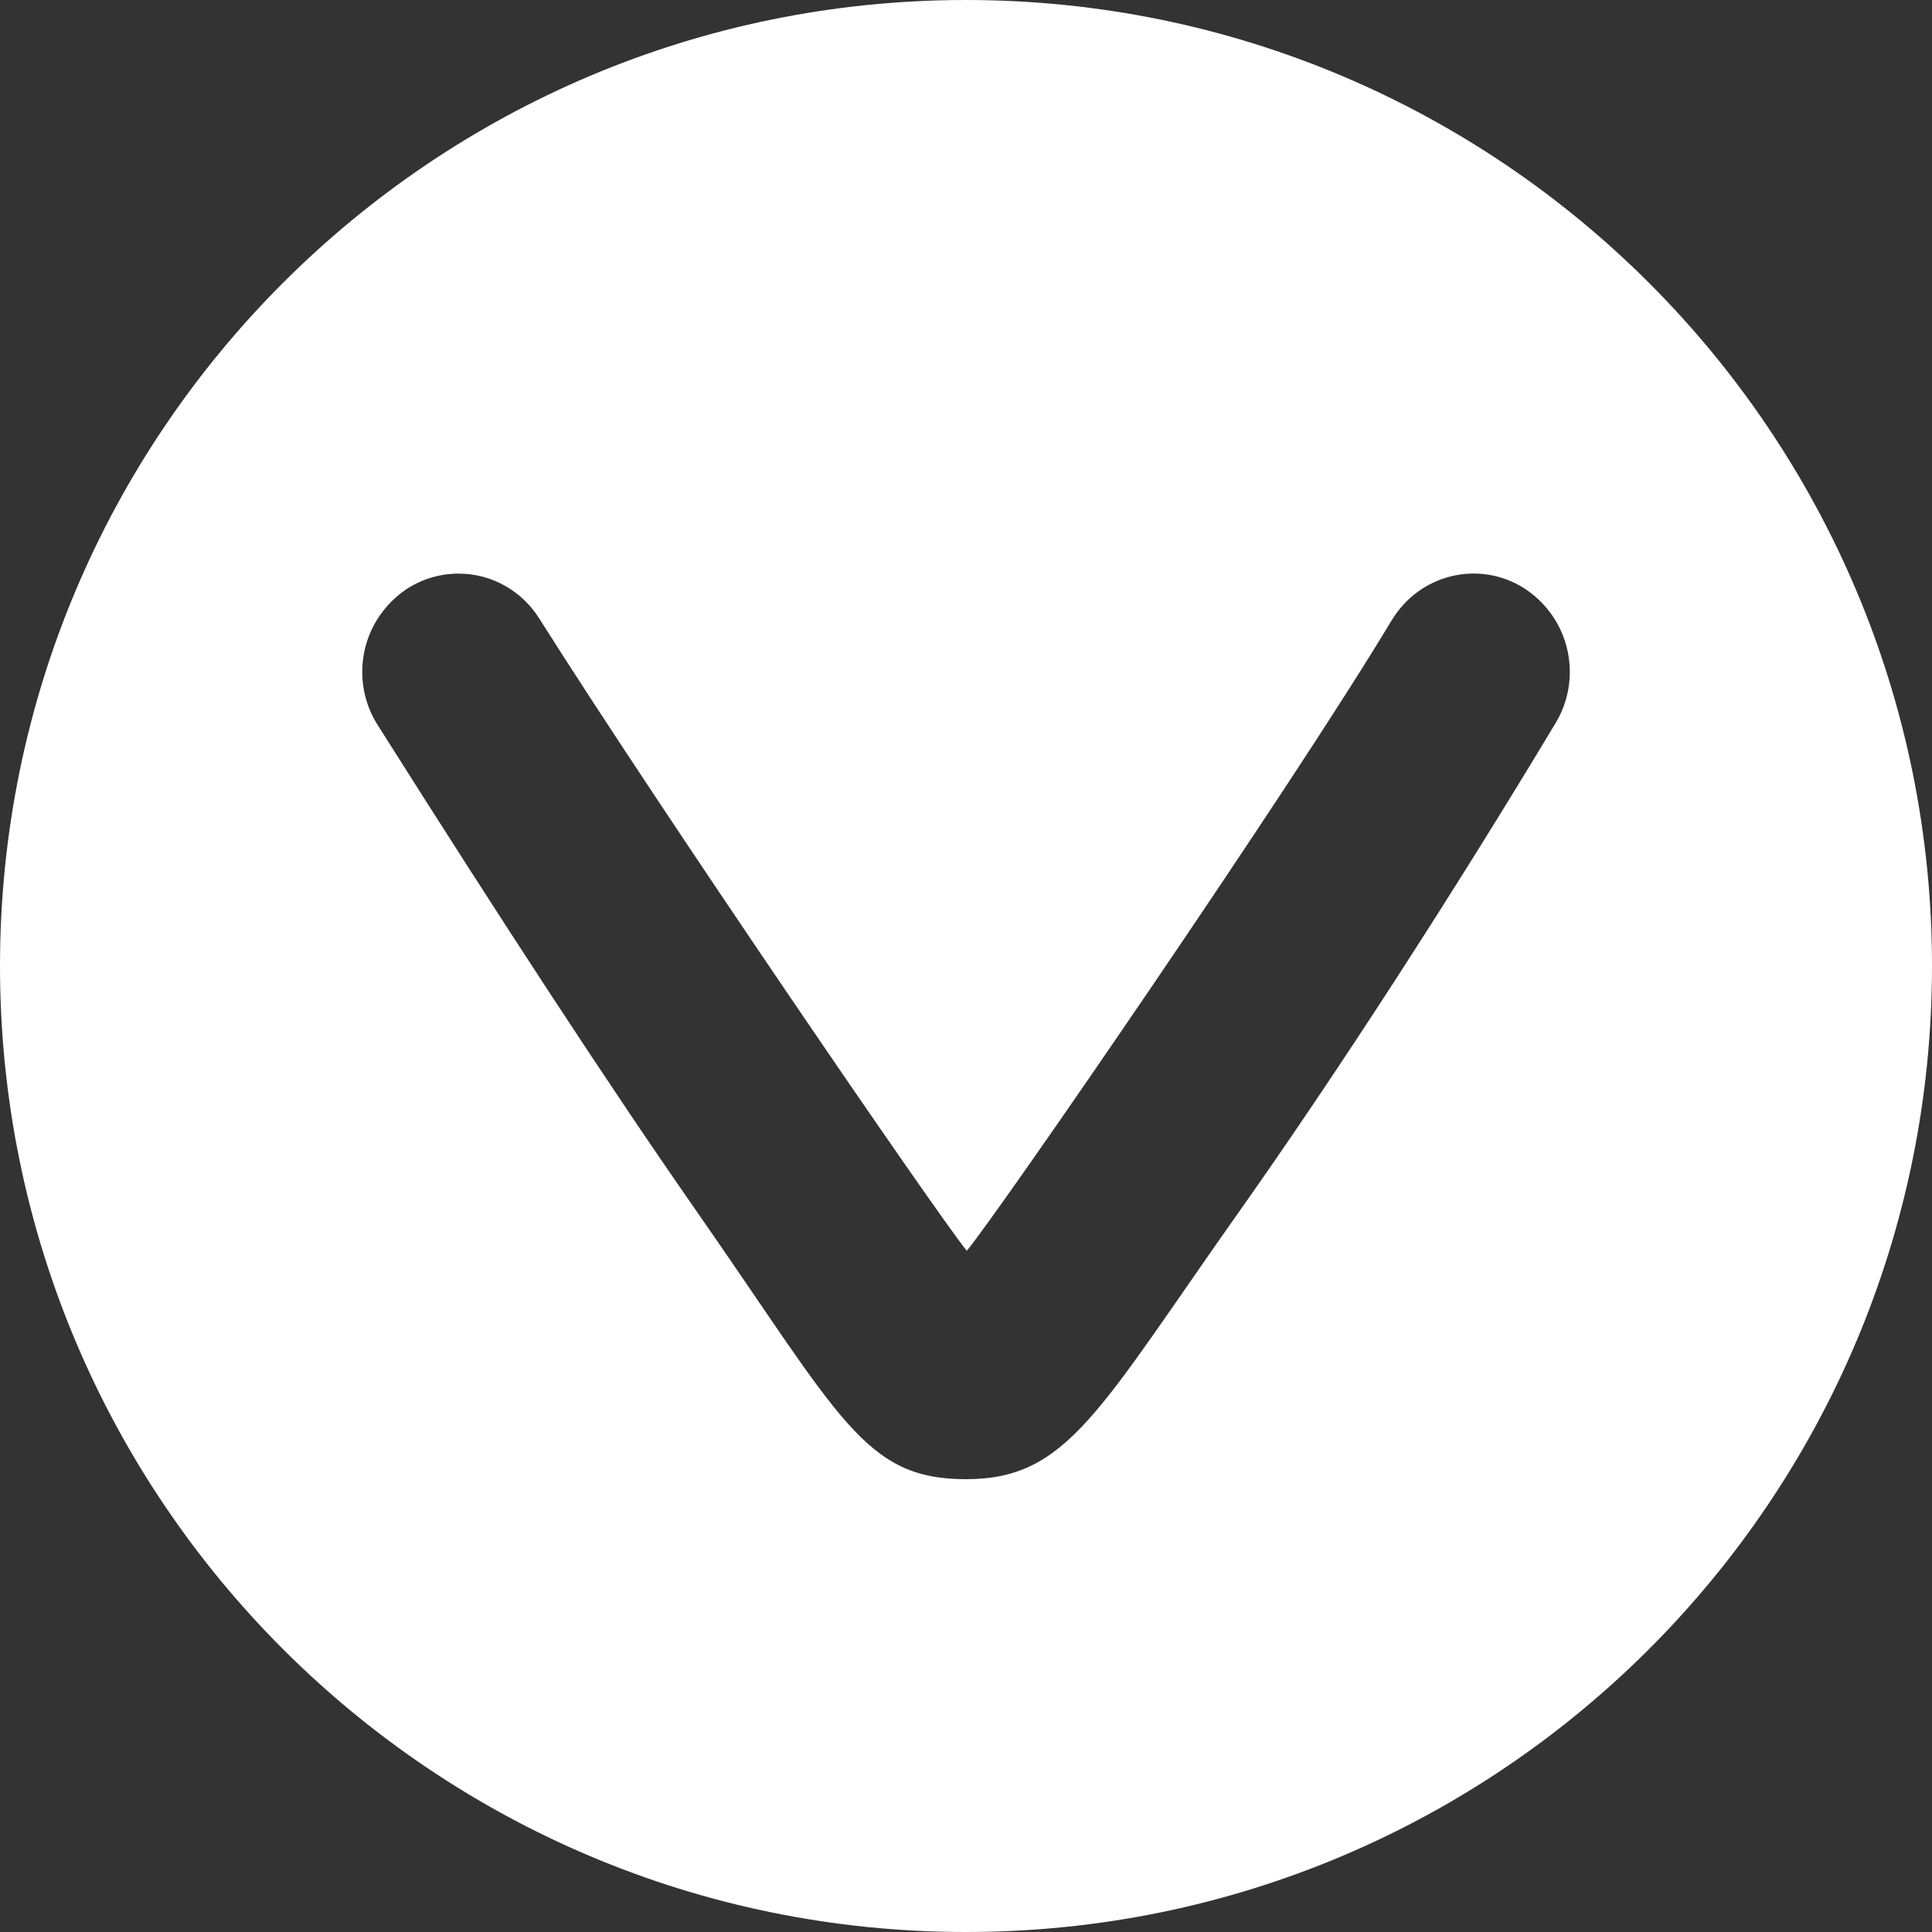 <!-- Generated by IcoMoon.io -->
<svg version="1.1" xmlns="http://www.w3.org/2000/svg" width="32" height="32" viewBox="0 0 32 32">
<rect x="0" y="0" width="32" height="32" fill="#333333" stroke="none"/>
<title>vivo</title>
<path fill="#fff" d="M16 32c-8.837 0-16-7.163-16-16s7.163-16 16-16 16 7.163 16 16-7.163 16-16 16zM23.049 10.277c-1.664 2.772-6.527 9.835-7.036 10.44-0.488-0.596-5.058-7.27-7.081-10.472-0.282-0.45-0.775-0.744-1.337-0.744-0.322 0-0.621 0.097-0.871 0.263l0.006-0.004c-0.443 0.3-0.73 0.8-0.73 1.368 0 0.326 0.095 0.631 0.259 0.887l-0.004-0.007c2.047 3.241 3.84 5.985 5.27 8.036 2.407 3.453 2.787 4.456 4.475 4.456s2.194-1.136 4.535-4.447c1.603-2.268 3.526-5.238 5.23-8.076 0.148-0.242 0.236-0.535 0.236-0.849 0-0.581-0.301-1.091-0.755-1.384l-0.006-0.004c-0.75-0.47-1.73-0.23-2.19 0.537z"></path>
</svg>
